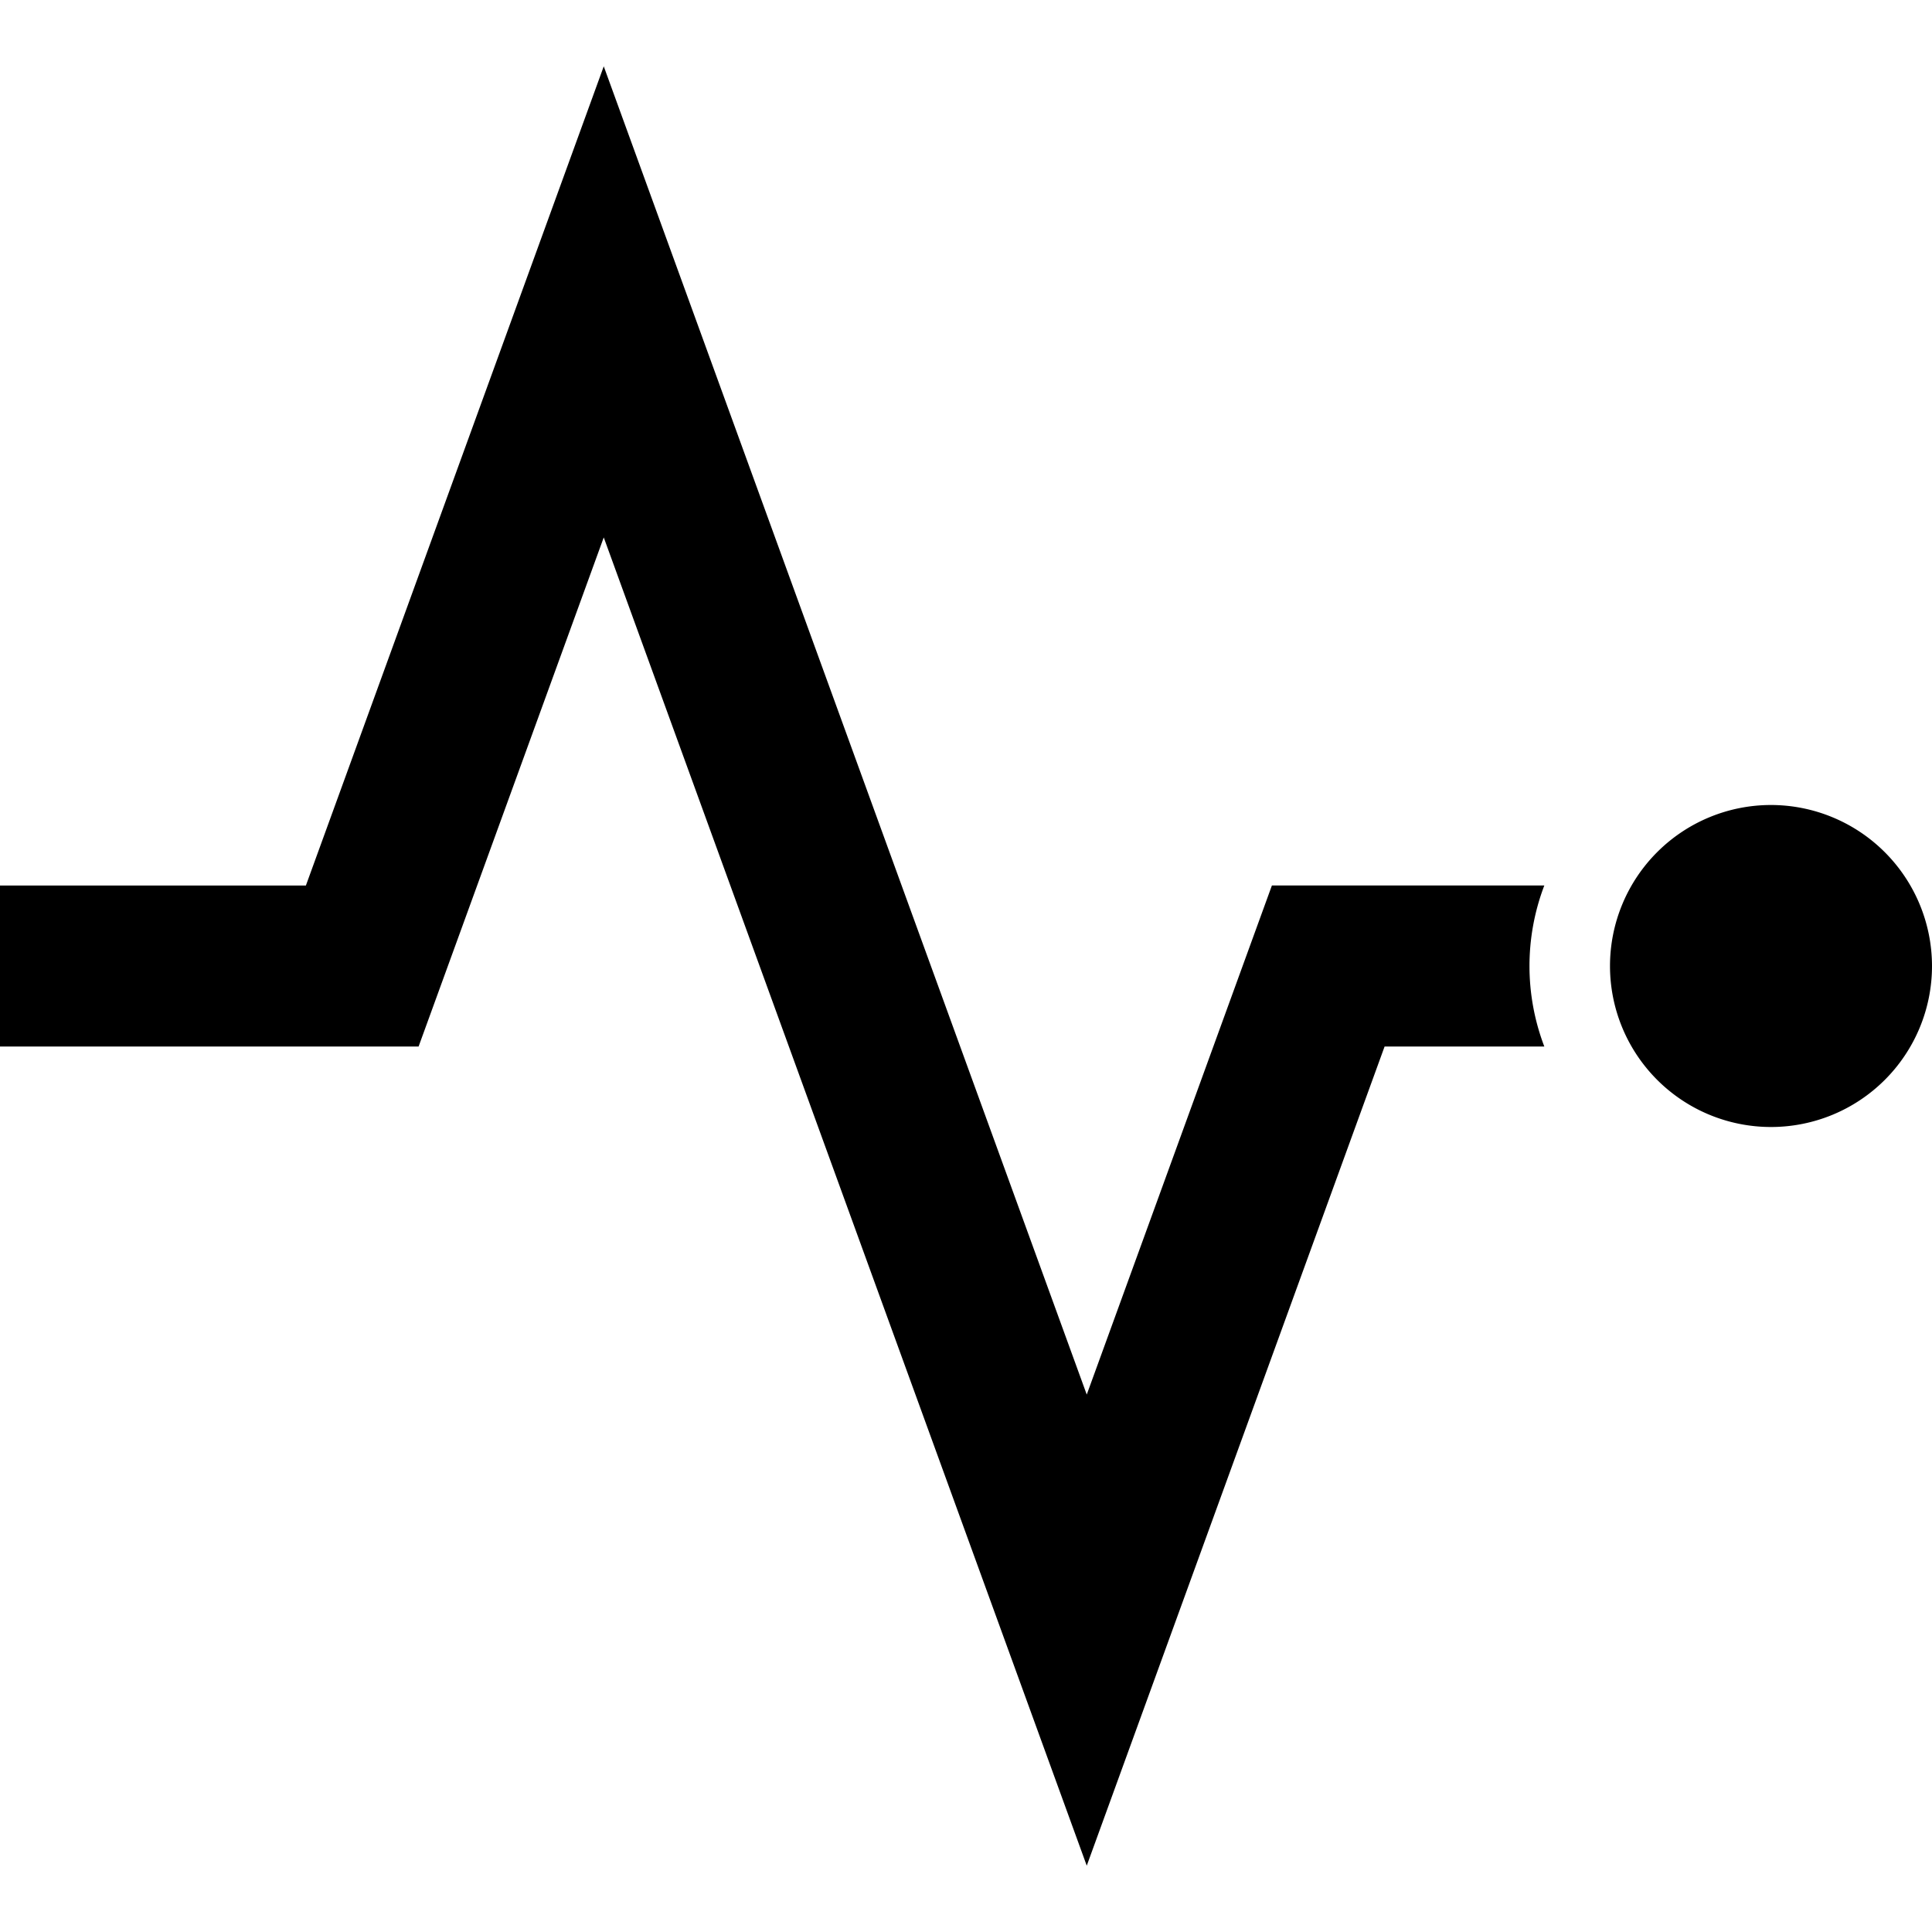 <svg xmlns="http://www.w3.org/2000/svg" viewBox="0 0 24 24"><path d="M5.2 13H0v-2h3.8L7.5.824l6 16.5L15.8 11h3.384a2.806 2.806 0 0 0 0 2H17.2l-3.7 10.176-6-16.5zM22 10a2 2 0 1 0 2 2 2.002 2.002 0 0 0-2-2z" id="icons"/></svg>
